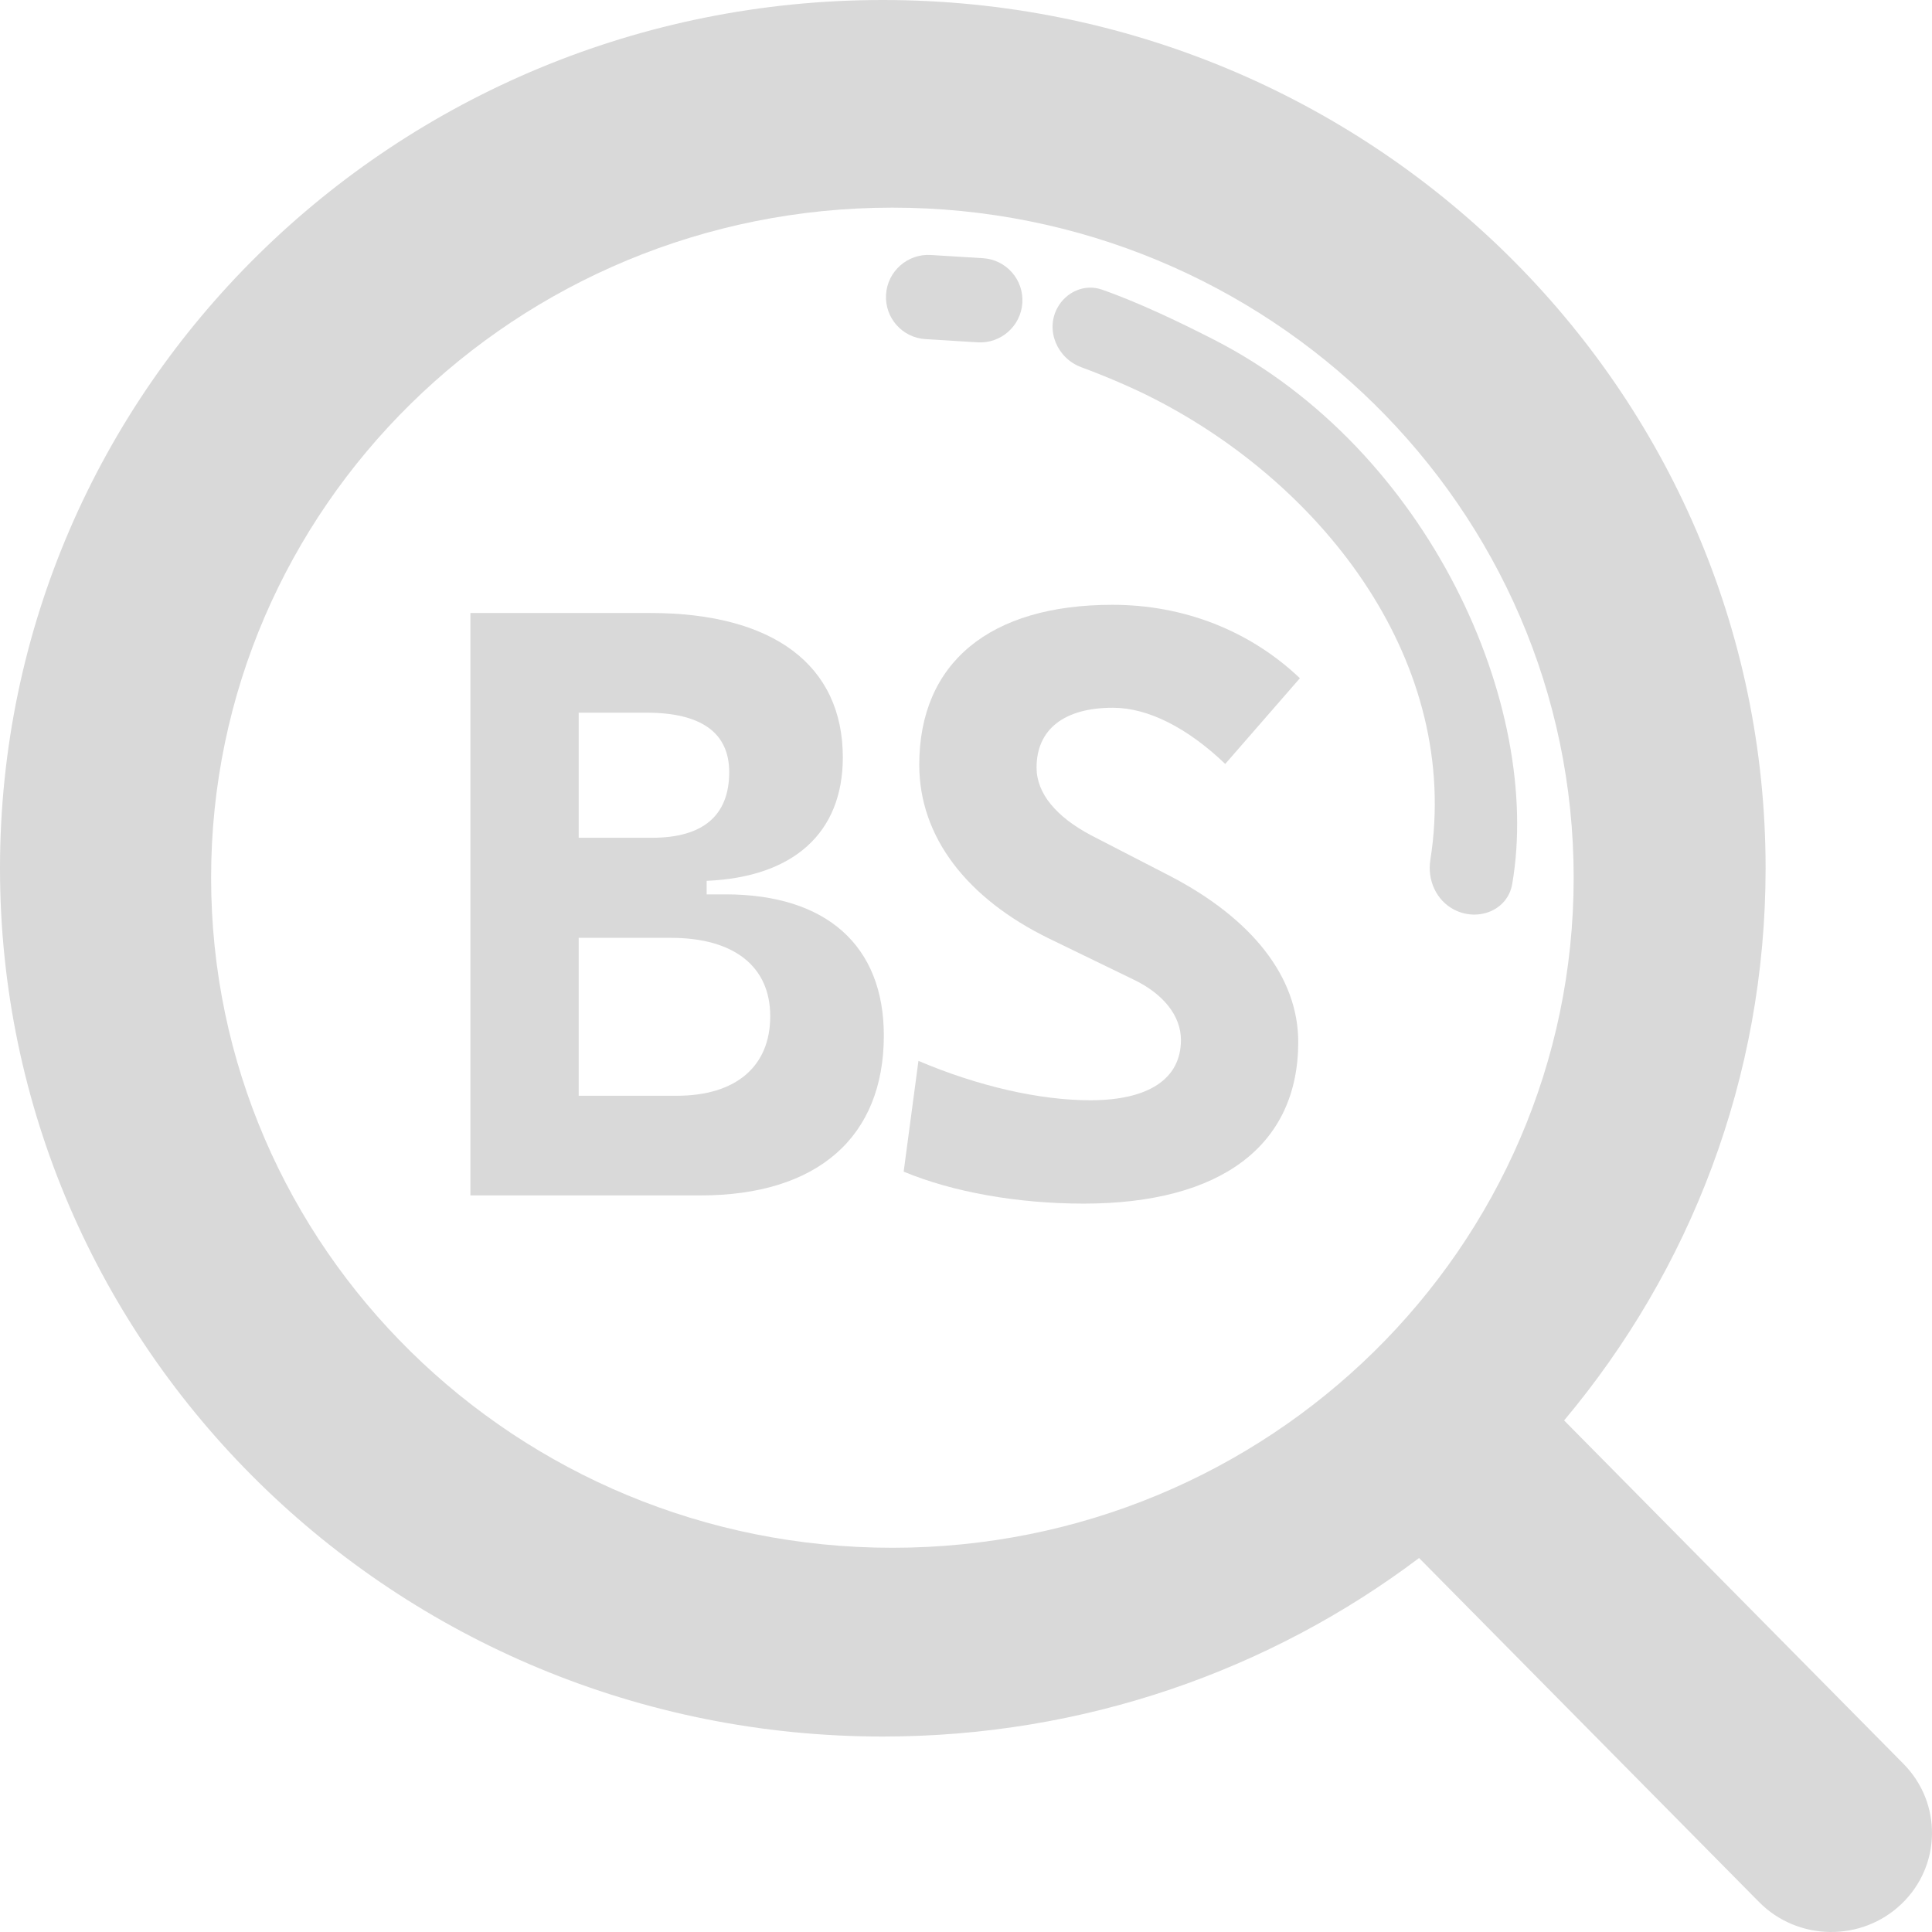 <svg width="115" height="115" viewBox="0 0 115 115" fill="none" xmlns="http://www.w3.org/2000/svg">
<path d="M64.36 21.857C65.884 22.421 67.472 23.106 68.701 23.737C78.887 28.96 86.987 39.472 85.14 51.187C84.951 52.38 85.485 53.596 86.564 54.15C87.983 54.877 89.742 54.188 90.012 52.623C91.84 42.04 85.082 26.794 72.285 20.232C70.316 19.223 67.817 18.018 65.591 17.239C64.557 16.877 63.441 17.379 62.929 18.345C62.221 19.682 62.939 21.332 64.36 21.857Z" fill="#D9D9D9"/>
<path d="M58.509 15.369C59.892 15.454 60.942 16.645 60.854 18.027C60.766 19.41 59.574 20.462 58.191 20.377L55.086 20.186C53.703 20.101 52.653 18.911 52.741 17.528C52.829 16.145 54.022 15.093 55.405 15.178L58.509 15.369Z" fill="#D9D9D9"/>
<path d="M53.79 69.74C56.72 70.961 60.577 71.644 64.508 71.644C72.686 71.644 77.276 68.178 77.276 62.025C77.276 58.144 74.518 54.677 69.635 52.138L64.947 49.721C62.872 48.622 61.7 47.23 61.7 45.692C61.7 43.398 63.36 42.128 66.241 42.128C68.341 42.128 70.685 43.324 72.931 45.473L77.374 40.37C74.395 37.538 70.465 36 66.217 36C58.893 36 54.718 39.467 54.718 45.522C54.718 49.818 57.55 53.48 62.457 55.873L67.438 58.29C69.244 59.145 70.294 60.463 70.294 61.903C70.294 64.223 68.365 65.492 64.898 65.492C61.895 65.492 58.233 64.662 54.669 63.148L53.79 69.74Z" fill="#D9D9D9"/>
<path fill-rule="evenodd" clip-rule="evenodd" d="M28 36.488V71.156H41.696C48.654 71.156 52.609 67.689 52.609 61.635C52.609 56.288 49.191 53.236 43.185 53.236H42.062V52.431C47.238 52.211 50.168 49.574 50.168 45.082C50.168 39.589 46.018 36.488 38.718 36.488H28ZM40.28 65.224H34.445V55.824H39.938C43.698 55.824 45.847 57.533 45.847 60.487C45.847 63.49 43.796 65.224 40.28 65.224ZM38.815 49.867H34.445V42.421H38.474C41.745 42.421 43.405 43.617 43.405 45.961C43.405 48.549 41.843 49.867 38.815 49.867Z" fill="#D9D9D9"/>
<path fill-rule="evenodd" clip-rule="evenodd" d="M52.547 103.365C64.554 103.365 75.621 99.405 84.469 92.739L104.703 113.213C107.011 115.549 110.808 115.602 113.183 113.331C115.558 111.061 115.612 107.327 113.303 104.991L93.102 84.55C100.594 75.617 105.095 64.167 105.095 51.683C105.095 23.139 81.568 0 52.547 0C23.526 0 0 23.139 0 51.683C0 80.226 23.526 103.365 52.547 103.365ZM53.118 92.13C75.515 92.13 93.671 74.273 93.671 52.245C93.671 30.216 75.515 12.359 53.118 12.359C30.722 12.359 12.566 30.216 12.566 52.245C12.566 74.273 30.722 92.13 53.118 92.13Z" fill="#D9D9D9"/>
</svg>
